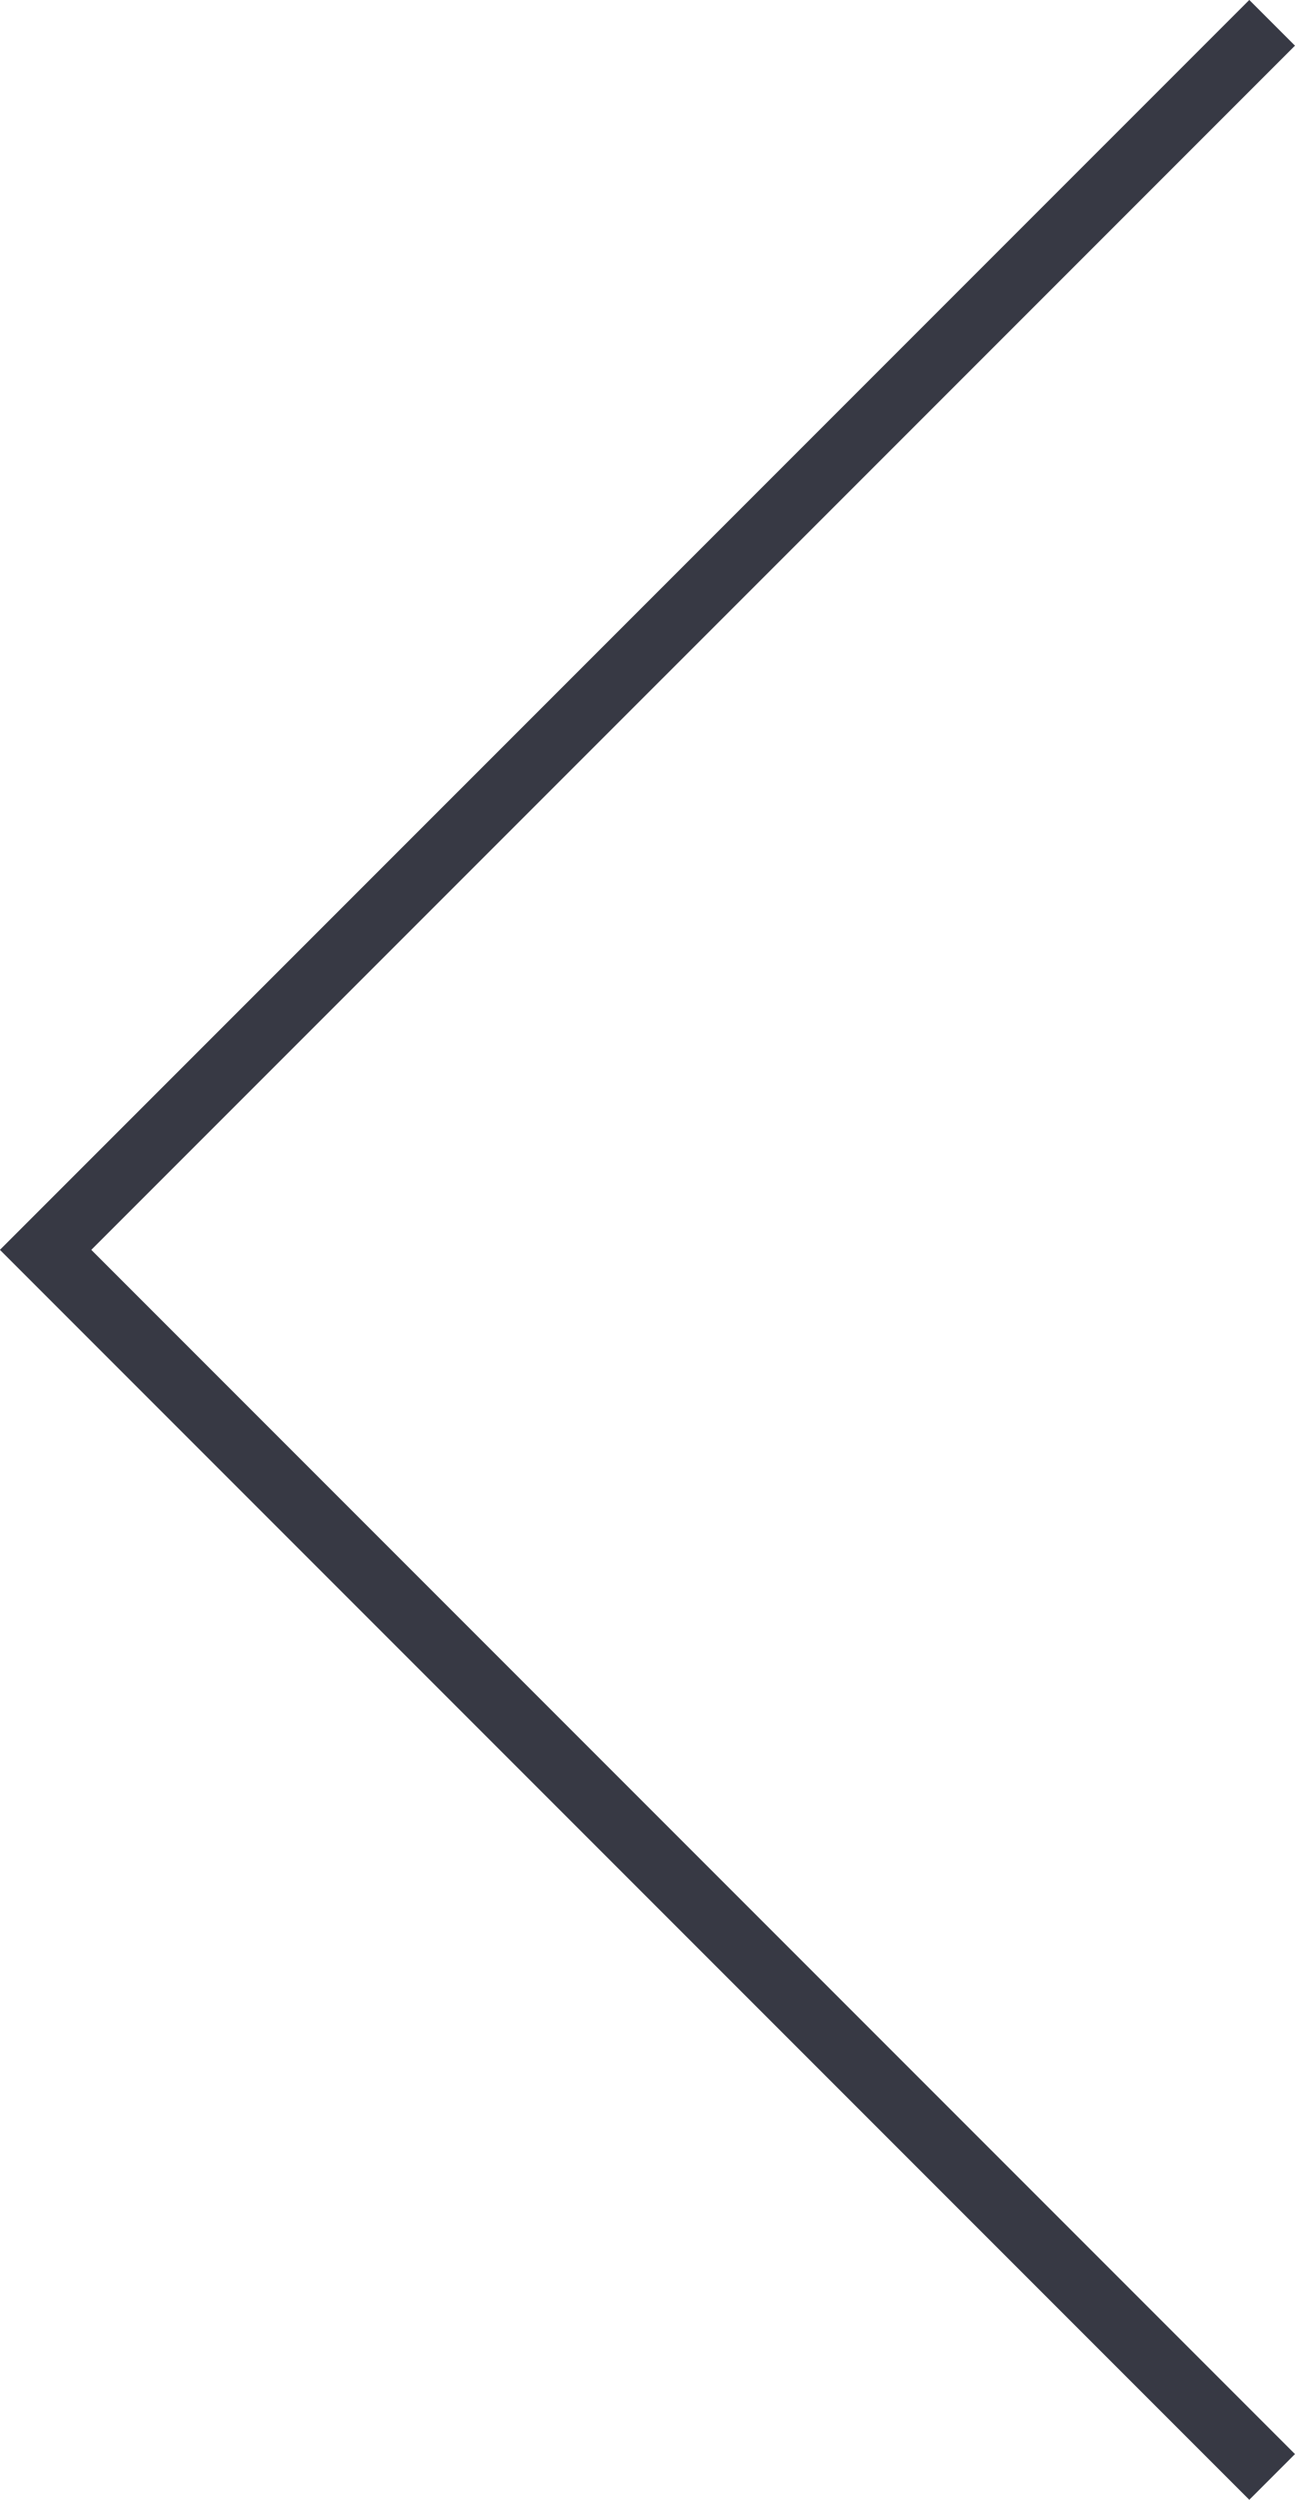 <svg xmlns="http://www.w3.org/2000/svg" width="20.045" height="38.676" viewBox="0 0 20.045 38.676">
  <g id="slideArrowRight" transform="translate(-88.682 -3280.69)">
    <path id="Path_599" data-name="Path 599" d="M108.373,3281.043l-18.985,18.984,18.985,18.985" fill="none" stroke="#373944" stroke-miterlimit="10" stroke-width="1"/>
  </g>
</svg>
